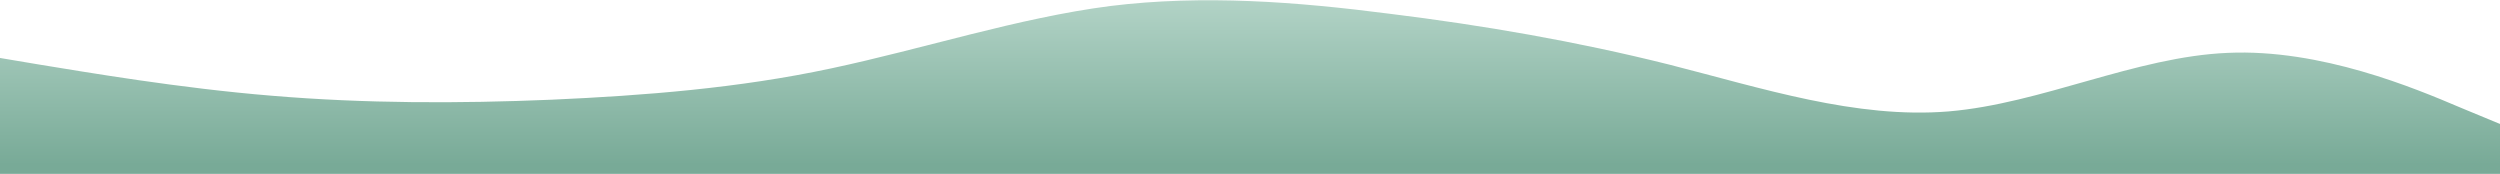 <svg width="1366" height="95" viewBox="0 0 1366 95" fill="none" xmlns="http://www.w3.org/2000/svg">
<path d="M-4 31L21.476 35.28C46.857 39.4 98.096 48.2 148.667 52.32C199.524 56.6 250.762 56.6 301.333 54.48C352.19 52.2 403.429 48.2 454 37.4C504.857 26.6 556.096 9.8 606.667 3.28C657.524 -3 708.763 1 759.333 7.52C810.19 13.8 861.429 22.6 912 35.28C962.857 48.2 1014.1 65 1064.67 60.88C1115.52 56.6 1166.76 31 1217.33 28.88C1268.19 26.6 1319.43 48.2 1344.24 58.72L1370 69.4V95H1344.52C1319.14 95 1267.9 95 1217.33 95C1166.48 95 1115.24 95 1064.67 95C1013.81 95 962.571 95 912 95C861.143 95 809.904 95 759.333 95C708.476 95 657.237 95 606.667 95C555.81 95 504.571 95 454 95C403.143 95 351.904 95 301.333 95C250.476 95 199.238 95 148.667 95C97.81 95 46.571 95 21.762 95H-4V31Z" fill="url(#paint0_linear)"/>
<defs>
<linearGradient id="paint0_linear" x1="683" y1="0.131" x2="683" y2="95" gradientUnits="userSpaceOnUse">
<stop stop-color="#B2D3C6"/>
<stop offset="0.948" stop-color="#78AA97"/>
</linearGradient>
</defs>
</svg>

